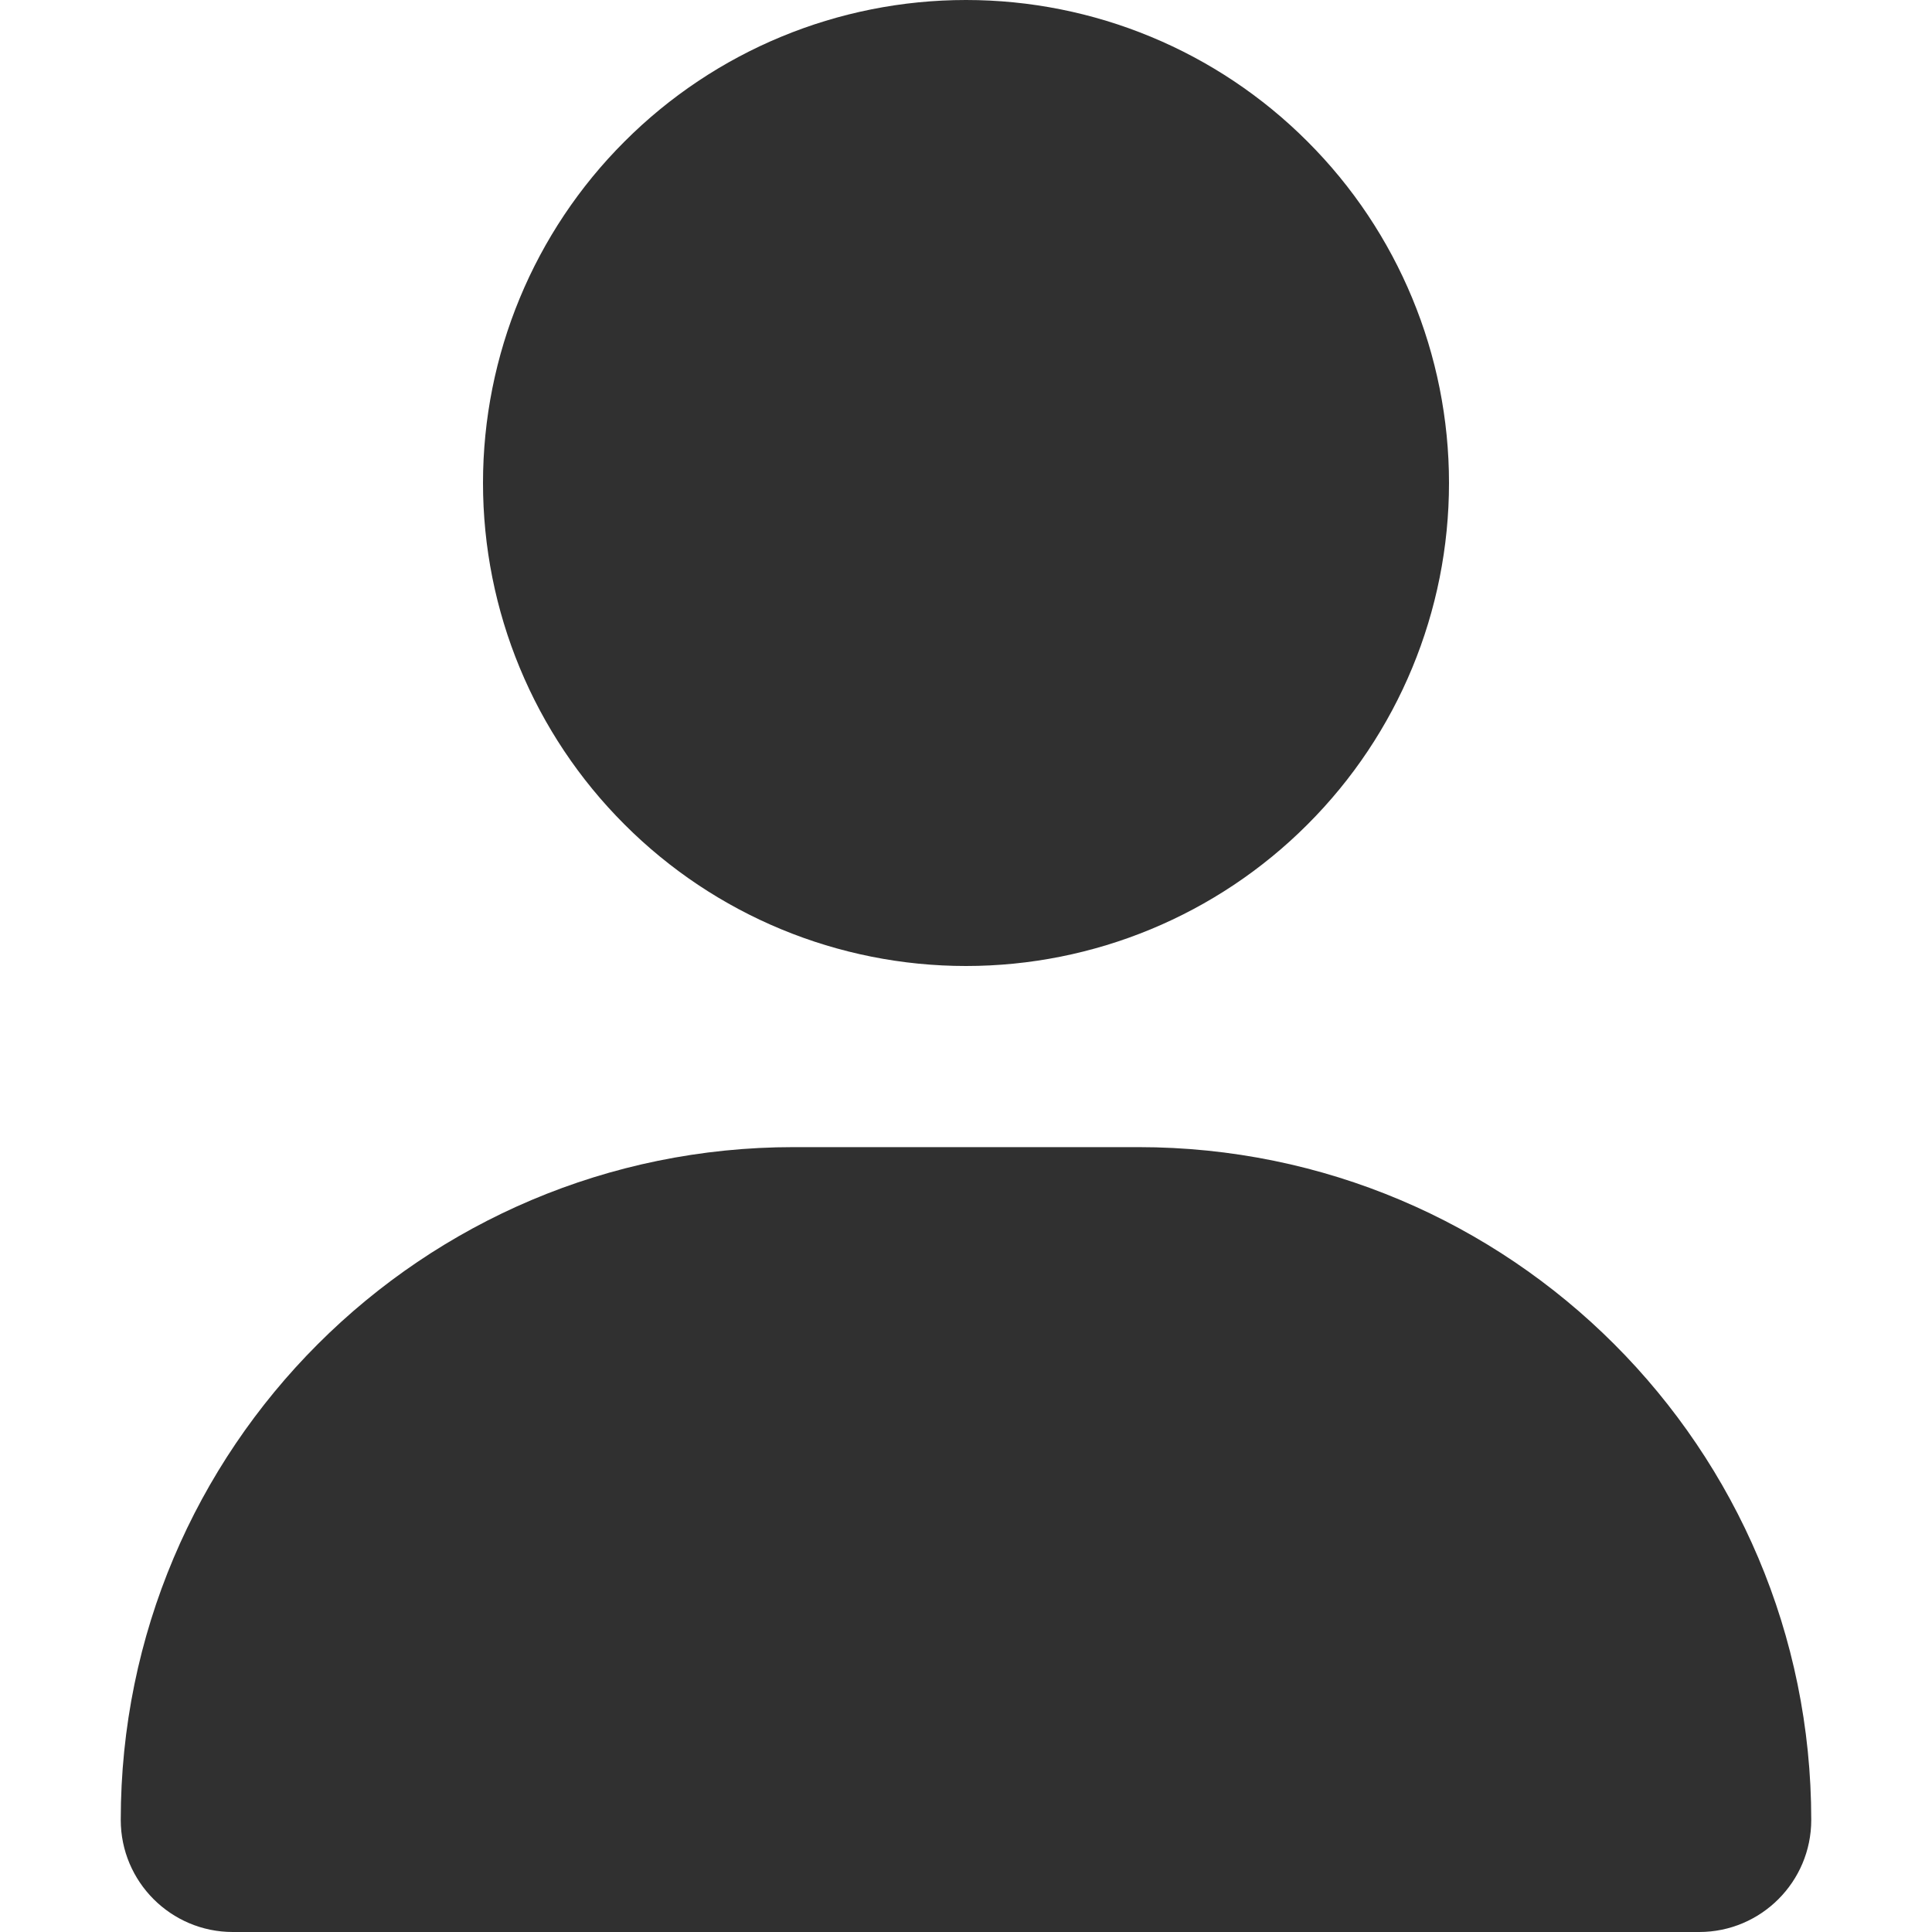 <svg width="16" height="16" viewBox="0 0 16 16" fill="none" xmlns="http://www.w3.org/2000/svg">
<path d="M8 8C9.061 8 10.078 7.579 10.828 6.828C11.579 6.078 12 5.061 12 4C12 2.939 11.579 1.922 10.828 1.172C10.078 0.421 9.061 0 8 0C6.939 0 5.922 0.421 5.172 1.172C4.421 1.922 4 2.939 4 4C4 5.061 4.421 6.078 5.172 6.828C5.922 7.579 6.939 8 8 8ZM6.572 9.5C3.494 9.5 1 11.994 1 15.072C1 15.584 1.416 16 1.928 16H14.072C14.584 16 15 15.584 15 15.072C15 11.994 12.506 9.5 9.428 9.5H6.572Z" fill="#303030"/>
</svg>
